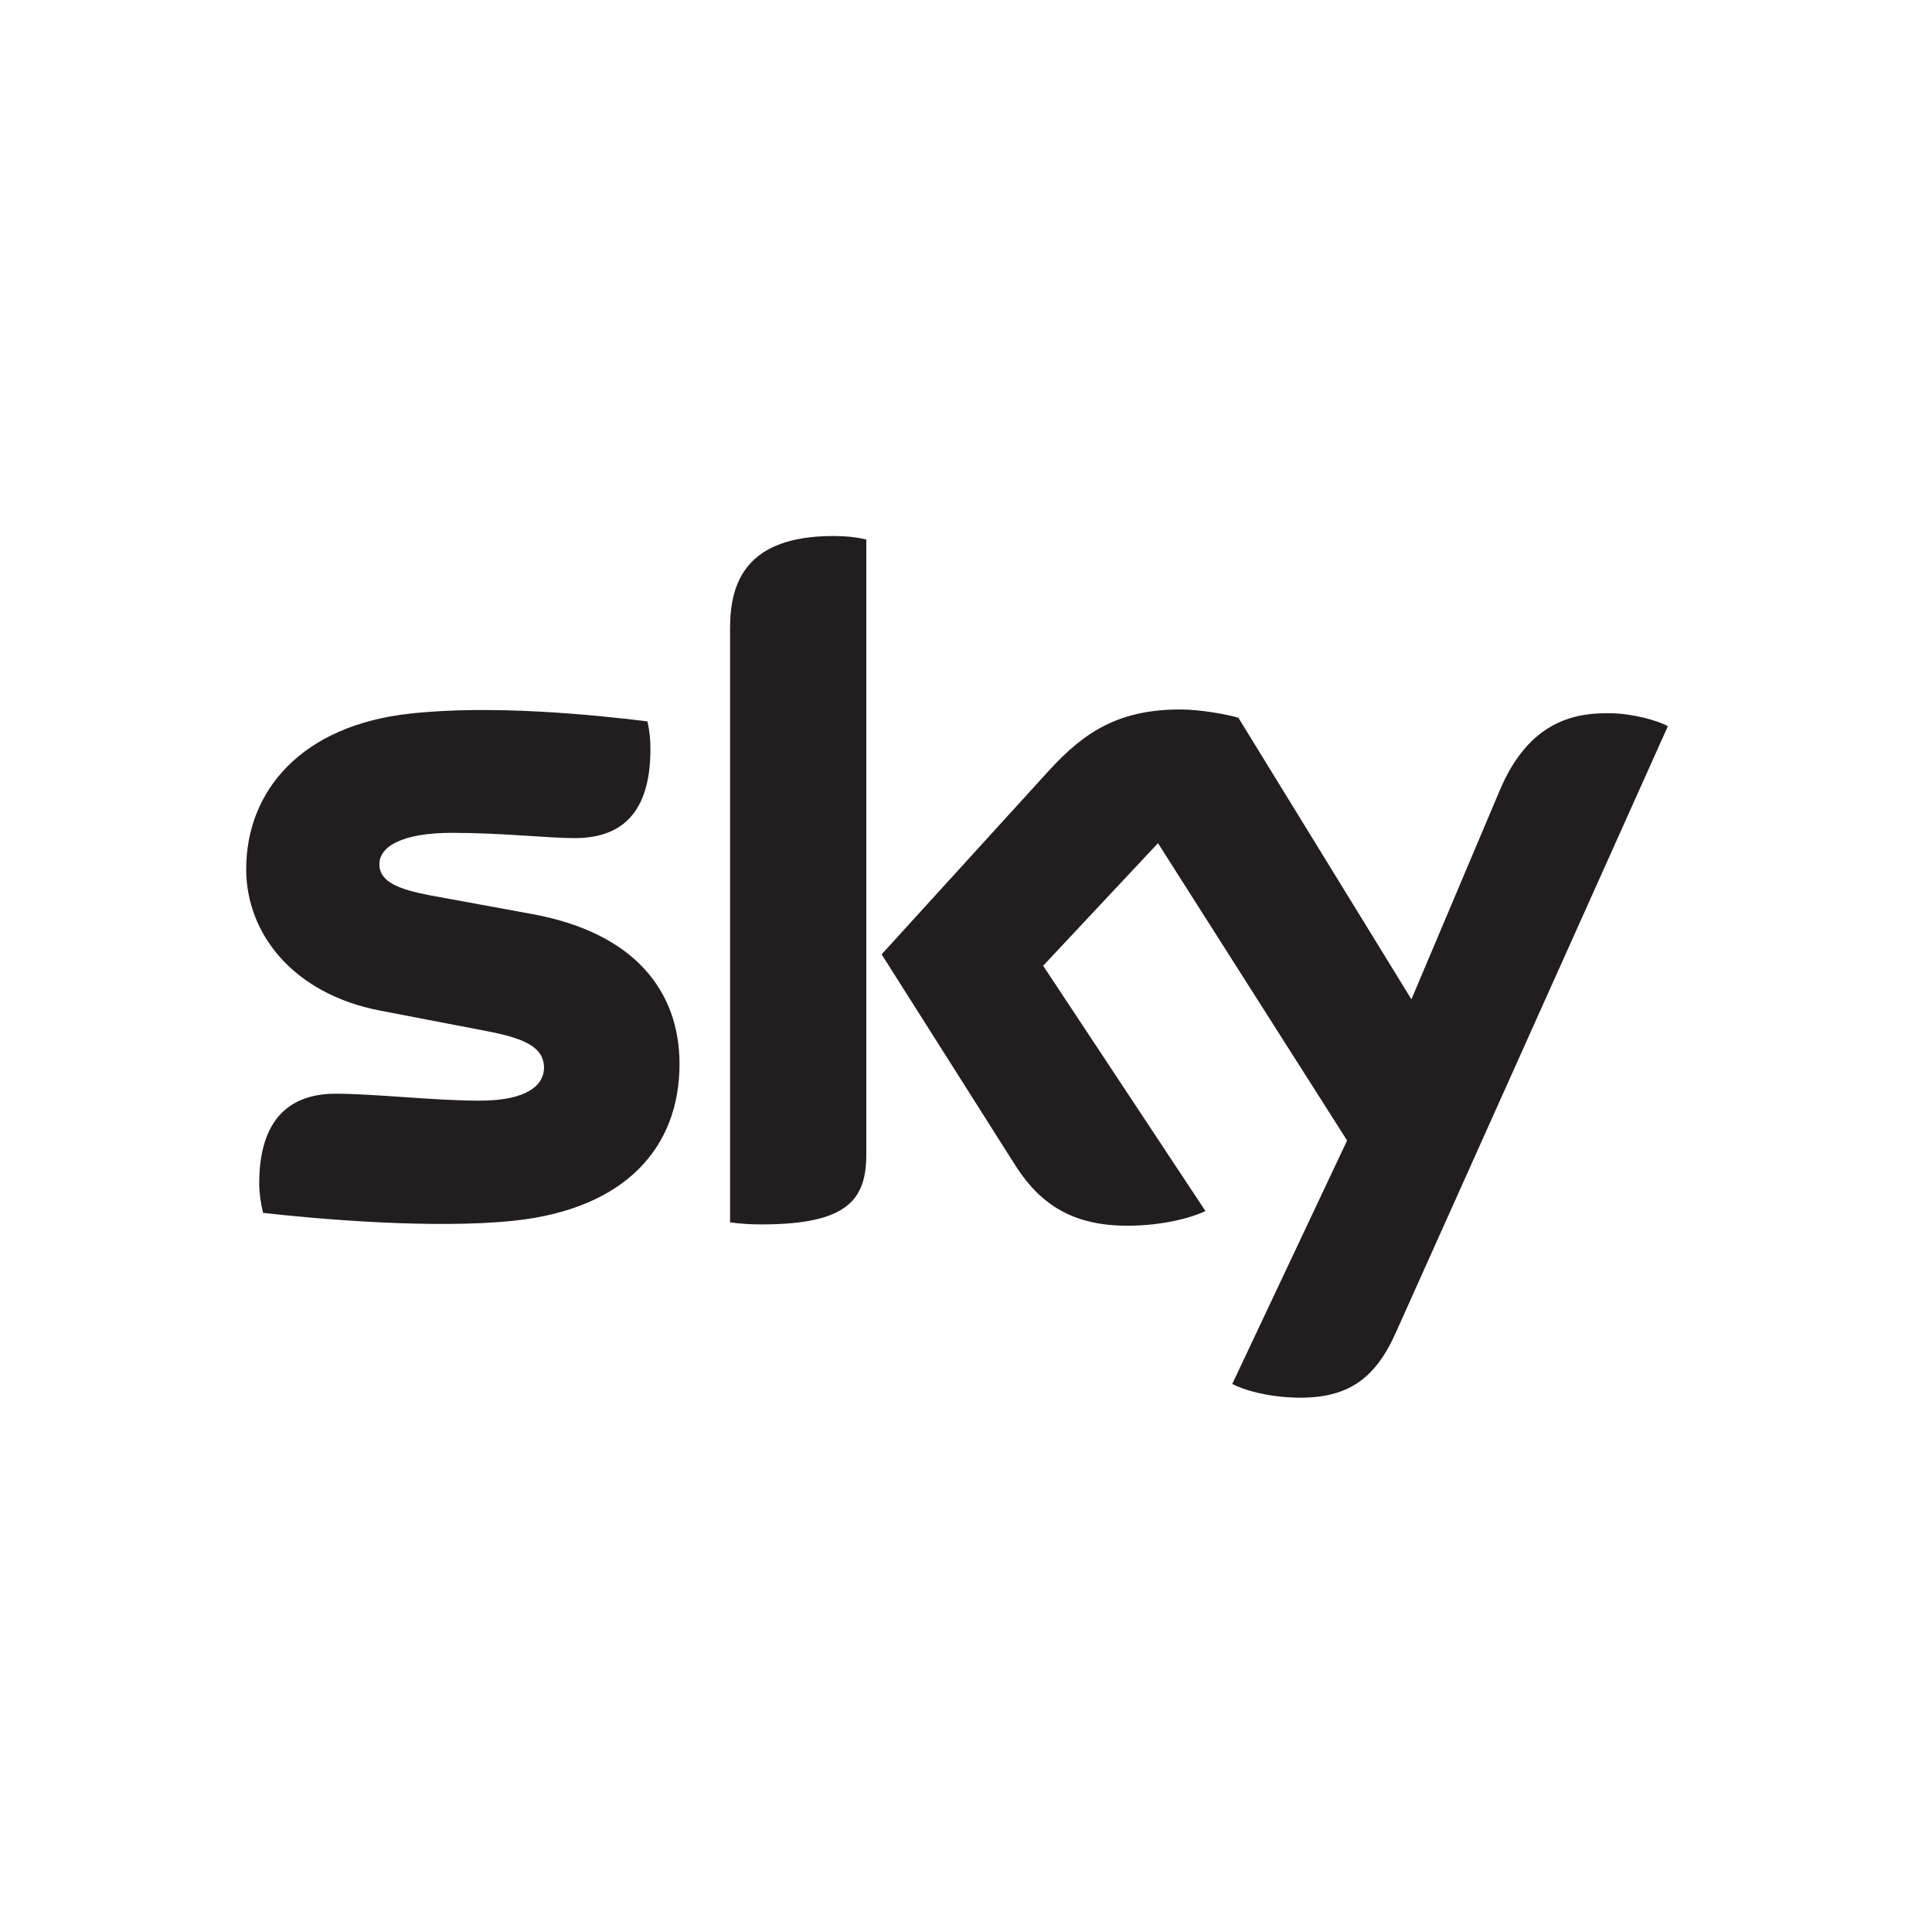 <?xml version="1.0" encoding="UTF-8"?>
<svg width="160px" height="160px" viewBox="0 0 160 160" version="1.1" xmlns="http://www.w3.org/2000/svg" xmlns:xlink="http://www.w3.org/1999/xlink">
    <!-- Generator: Sketch 42 (36781) - http://www.bohemiancoding.com/sketch -->
    <title>logo-sky</title>
    <desc>Created with Sketch.</desc>
    <defs></defs>
    <g id="**Symbols**" stroke="none" stroke-width="1" fill="none" fill-rule="evenodd">
        <g id="logo-sky" fill="#221E1F">
            <g id="SKY_Basic_Logo" transform="translate(20, 44)">
                <g id="svg2">
                    <g id="layer1" transform="translate(0.247, 0.334)">
                        <path d="M51.497,51.235 C51.497,54.955 50.04,57.067 42.812,57.067 C41.862,57.067 41.037,57.01 40.214,56.896 L40.214,7.692 C40.214,3.958 41.48,0.056 48.771,0.056 C49.724,0.056 50.611,0.14 51.497,0.342 L51.497,51.235 Z M36.028,43.784 C36.028,50.701 31.526,55.761 22.396,56.752 C15.739,57.467 6.101,56.631 1.539,56.11 C1.348,55.361 1.22,54.431 1.22,53.683 C1.22,47.639 4.453,46.242 7.561,46.242 C10.73,46.242 15.739,46.819 19.482,46.819 C23.537,46.819 24.806,45.436 24.806,44.106 C24.806,42.367 23.158,41.645 19.989,41.044 L11.237,39.362 C4.01,37.968 0.142,32.969 0.142,27.65 C0.142,21.163 4.708,15.747 13.711,14.763 C20.495,14.014 28.801,14.851 33.366,15.404 C33.554,16.184 33.618,16.939 33.618,17.718 C33.618,23.769 30.449,25.075 27.34,25.075 C25.061,25.075 21.382,24.638 17.199,24.638 C12.949,24.638 11.173,25.817 11.173,27.237 C11.173,28.745 12.885,29.349 15.487,29.836 L23.856,31.371 C32.352,32.932 36.028,37.797 36.028,43.784 L36.028,43.784 Z M81.803,70.28 C82.757,70.78 84.657,71.351 87.131,71.415 C91.314,71.495 93.596,69.91 95.308,66.12 L117.88,15.804 C116.994,15.314 114.899,14.756 113.187,14.736 C110.334,14.673 106.403,15.25 103.932,21.18 L96.641,38.425 L82.31,15.106 C81.36,14.82 79.141,14.421 77.493,14.421 C72.421,14.421 69.567,16.271 66.65,19.451 L52.766,34.701 L63.924,52.313 C66.019,55.533 68.745,57.175 73.119,57.175 C76.036,57.175 78.443,56.51 79.584,55.959 L66.143,35.645 L75.653,25.494 L91.314,50.117 L81.803,70.28 Z" id="path5944"></path>
                    </g>
                </g>
            </g>
        </g>
    </g>
</svg>